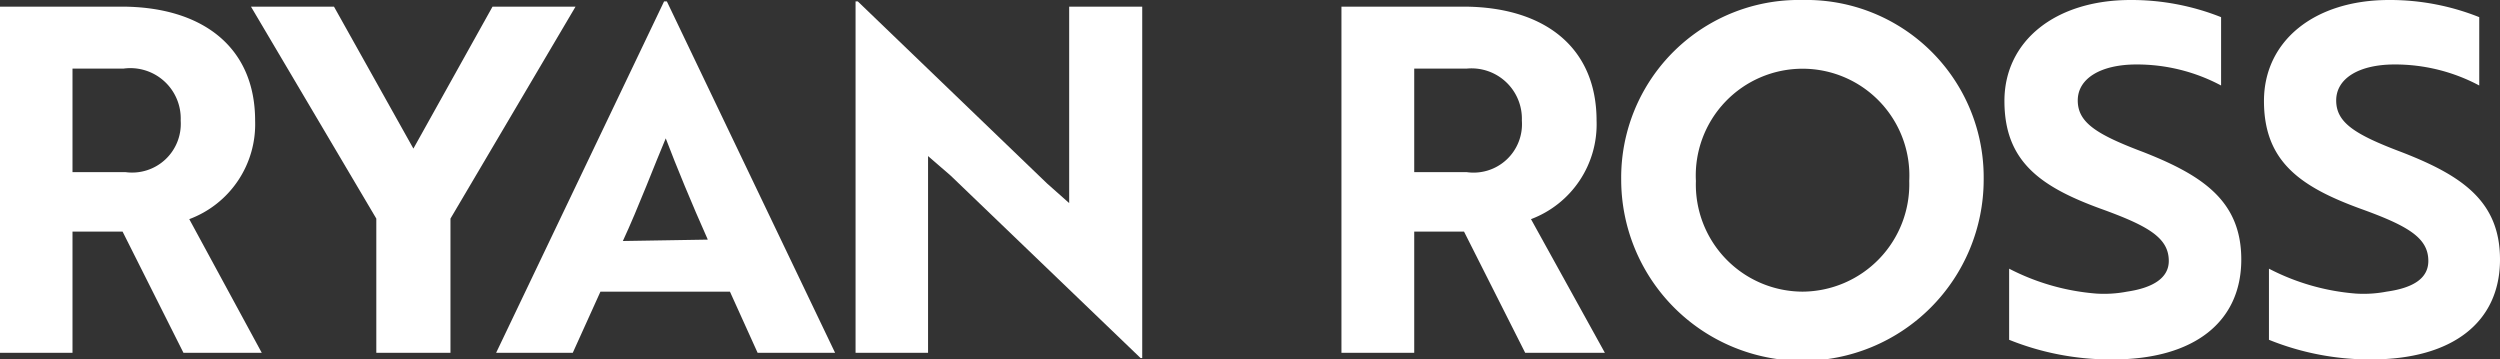 <svg xmlns="http://www.w3.org/2000/svg" viewBox="0 0 90.35 12.99"><rect x="0" y="0" width="90.35" height="12.99" fill="#333333" stroke="none"/><defs><style>.cls-1{fill:#fff;}</style></defs><g id="Layer_2" data-name="Layer 2"><g id="Layer_1-2" data-name="Layer 1"><path class="cls-1" d="M4.39.24c2.9,0,4.83,1.44,4.83,4.12A3.66,3.66,0,0,1,6.84,7.92l2.62,4.83H6.63L4.43,8.37H2.62v4.38H0V.24ZM2.62,2.48V6.22H4.53a1.76,1.76,0,0,0,2-1.86A1.82,1.82,0,0,0,4.46,2.48Z"/><path class="cls-1" d="M12.07.24l2.87,5.13L17.8.24h3L16.28,7.9v4.85H13.6V7.9L9.07.24Z"/><path class="cls-1" d="M24,.05h.1l6.08,12.7h-2.8l-1-2.21H21.7l-1,2.21H17.93Zm1.58,8.61C25,7.36,24.44,6,24.06,5c-.37.87-1,2.53-1.55,3.71Z"/><path class="cls-1" d="M41.22,12.94,34.36,6.35l-.82-.71v7.11H30.92V.05H31l6.84,6.58.8.71V.24h2.64v12.7Z"/><path class="cls-1" d="M52.88.24c2.9,0,4.82,1.44,4.82,4.12a3.66,3.66,0,0,1-2.37,3.56L58,12.75H55.12L52.91,8.37h-1.8v4.38H48.48V.24ZM51.11,2.48V6.22H53a1.75,1.75,0,0,0,2-1.86A1.82,1.82,0,0,0,53,2.48Z"/><path class="cls-1" d="M65.14,0a6.41,6.41,0,0,1,6.55,6.49,6.55,6.55,0,0,1-13.1,0A6.42,6.42,0,0,1,65.14,0Zm0,10.54a3.88,3.88,0,0,0,3.86-4,3.86,3.86,0,1,0-7.71,0A3.87,3.87,0,0,0,65.14,10.54Z"/><path class="cls-1" d="M72.61,12.28V9.71a8.26,8.26,0,0,0,3.15.9,4.39,4.39,0,0,0,1.11-.07c.95-.14,1.51-.5,1.51-1.11,0-.84-.75-1.27-2.47-1.89-2.19-.8-3.47-1.72-3.47-3.89S74.28,0,77,0a8.77,8.77,0,0,1,3.27.62V3.09a6.46,6.46,0,0,0-3.06-.76c-1.28,0-2.12.5-2.12,1.3s.68,1.23,2.38,1.87C79.63,6.35,81,7.28,81,9.38c0,2.25-1.7,3.61-4.65,3.61A9.81,9.81,0,0,1,72.61,12.28Z"/><path class="cls-1" d="M82,12.28V9.71a8.21,8.21,0,0,0,3.14.9,4.39,4.39,0,0,0,1.11-.07c1-.14,1.51-.5,1.51-1.11,0-.84-.74-1.27-2.46-1.89-2.19-.8-3.48-1.72-3.48-3.89S83.64,0,86.34,0A8.71,8.71,0,0,1,89.6.62V3.09a6.46,6.46,0,0,0-3.06-.76c-1.28,0-2.11.5-2.11,1.3S85.1,4.86,86.8,5.5c2.19.85,3.55,1.78,3.55,3.88,0,2.25-1.7,3.61-4.66,3.61A9.72,9.72,0,0,1,82,12.28Z"/></g></g></svg>